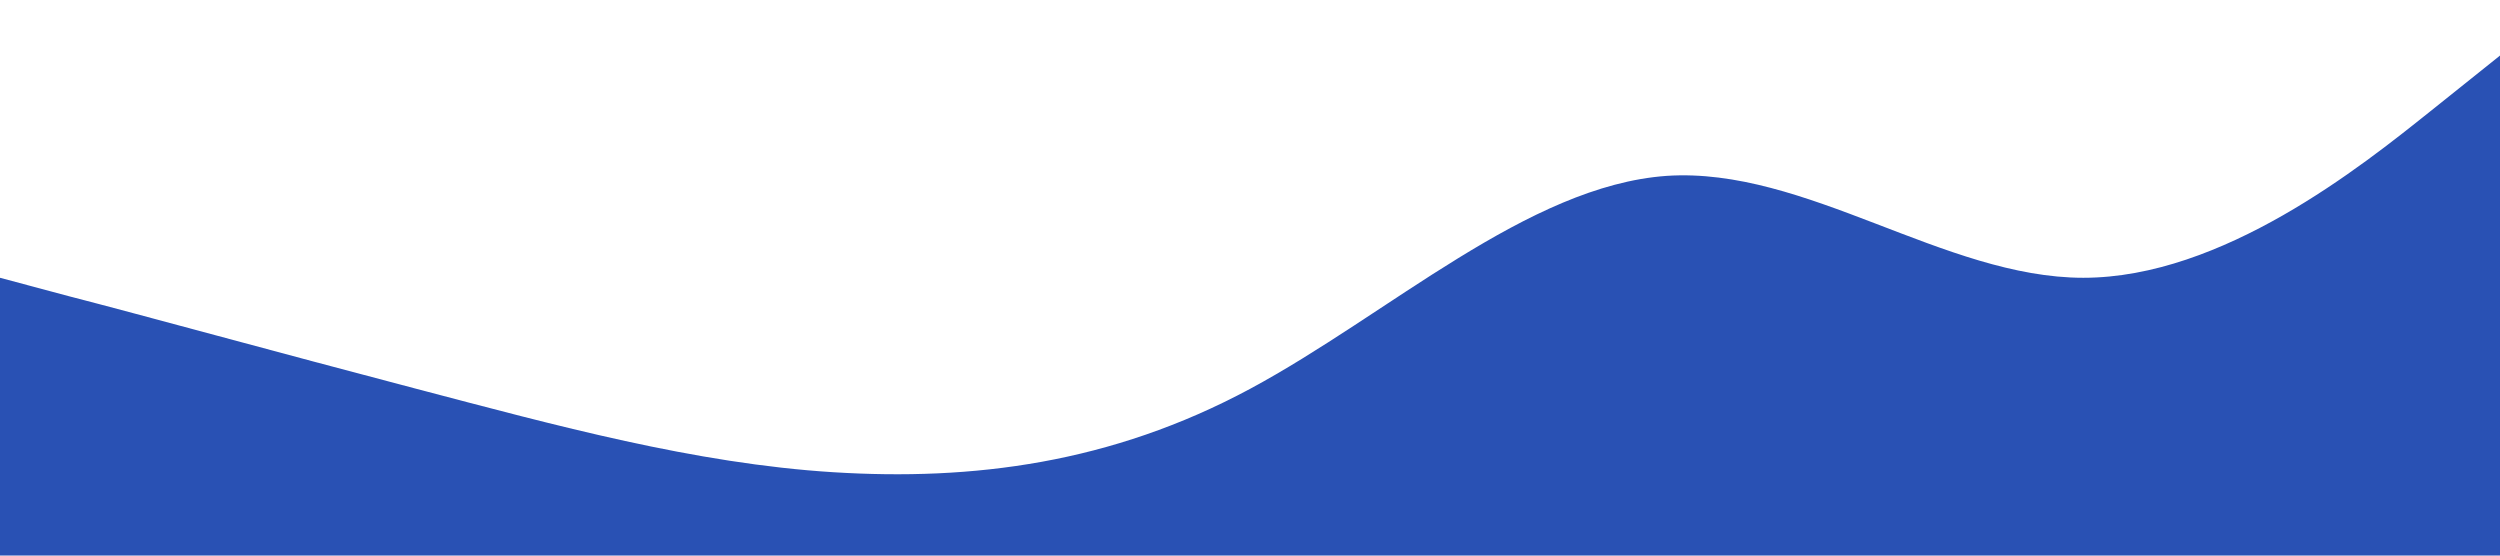 <?xml version="1.0" standalone="no"?><svg xmlns="http://www.w3.org/2000/svg" viewBox="0 0 1440 320"><path fill="#2951b4" fill-opacity="1" d="M0,160L40,170.7C80,181,160,203,240,224C320,245,400,267,480,272C560,277,640,267,720,224C800,181,880,107,960,101.3C1040,96,1120,160,1200,160C1280,160,1360,96,1400,64L1440,32L1440,320L1400,320C1360,320,1280,320,1200,320C1120,320,1040,320,960,320C880,320,800,320,720,320C640,320,560,320,480,320C400,320,320,320,240,320C160,320,80,320,40,320L0,320Z"></path></svg>